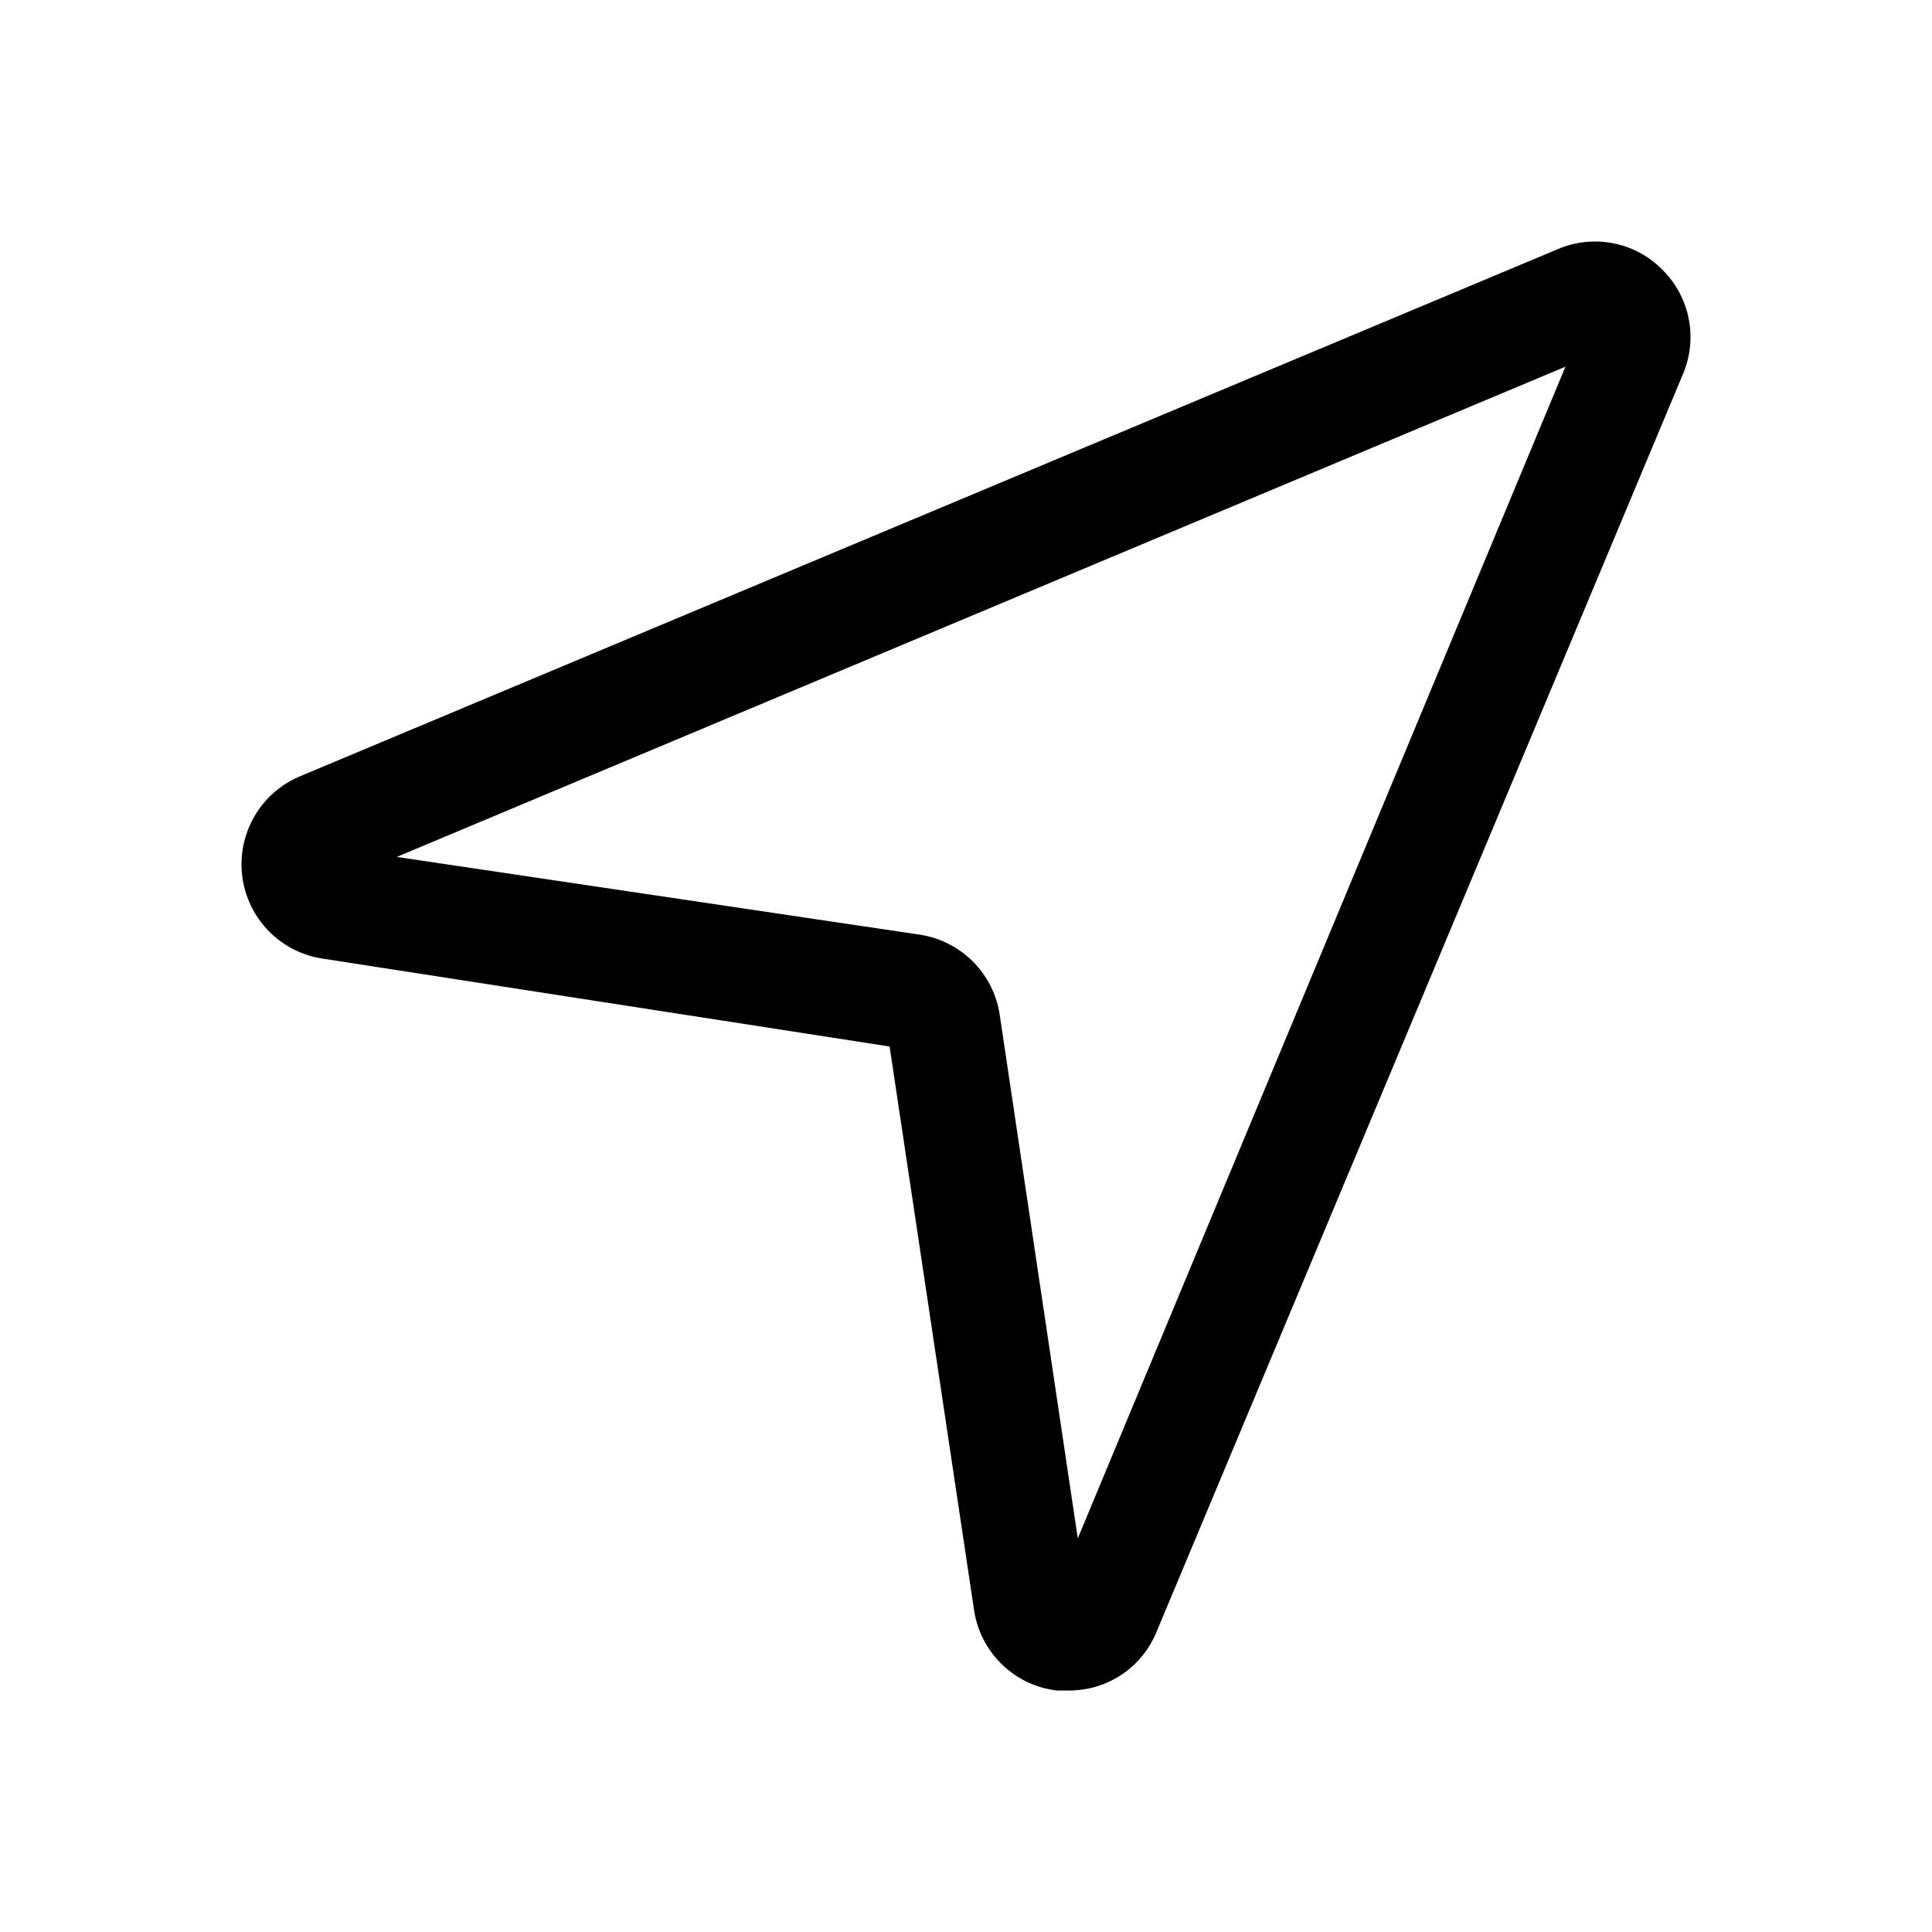 <svg width="48" height="48" viewBox="0 0 48 48" fill="none" xmlns="http://www.w3.org/2000/svg">
<path d="M26.557 42H26.258C25.743 41.94 25.262 41.711 24.89 41.349C24.518 40.988 24.276 40.514 24.2 40L22.102 26L8.039 23.82C7.524 23.748 7.046 23.508 6.681 23.137C6.316 22.766 6.083 22.285 6.018 21.768C5.954 21.251 6.061 20.728 6.323 20.278C6.585 19.828 6.988 19.477 7.469 19.28L38.703 6.19C39.137 6.004 39.617 5.953 40.081 6.044C40.544 6.135 40.969 6.363 41.3 6.7C41.637 7.032 41.865 7.457 41.956 7.921C42.047 8.385 41.996 8.866 41.81 9.3L28.735 40.54C28.559 40.973 28.258 41.344 27.87 41.604C27.482 41.864 27.024 42.002 26.557 42ZM9.857 21.29L22.842 23.22C23.345 23.294 23.811 23.529 24.171 23.889C24.531 24.249 24.765 24.716 24.839 25.22L26.777 38.22L38.893 9.11L9.857 21.29Z" fill="black"/>
</svg>
